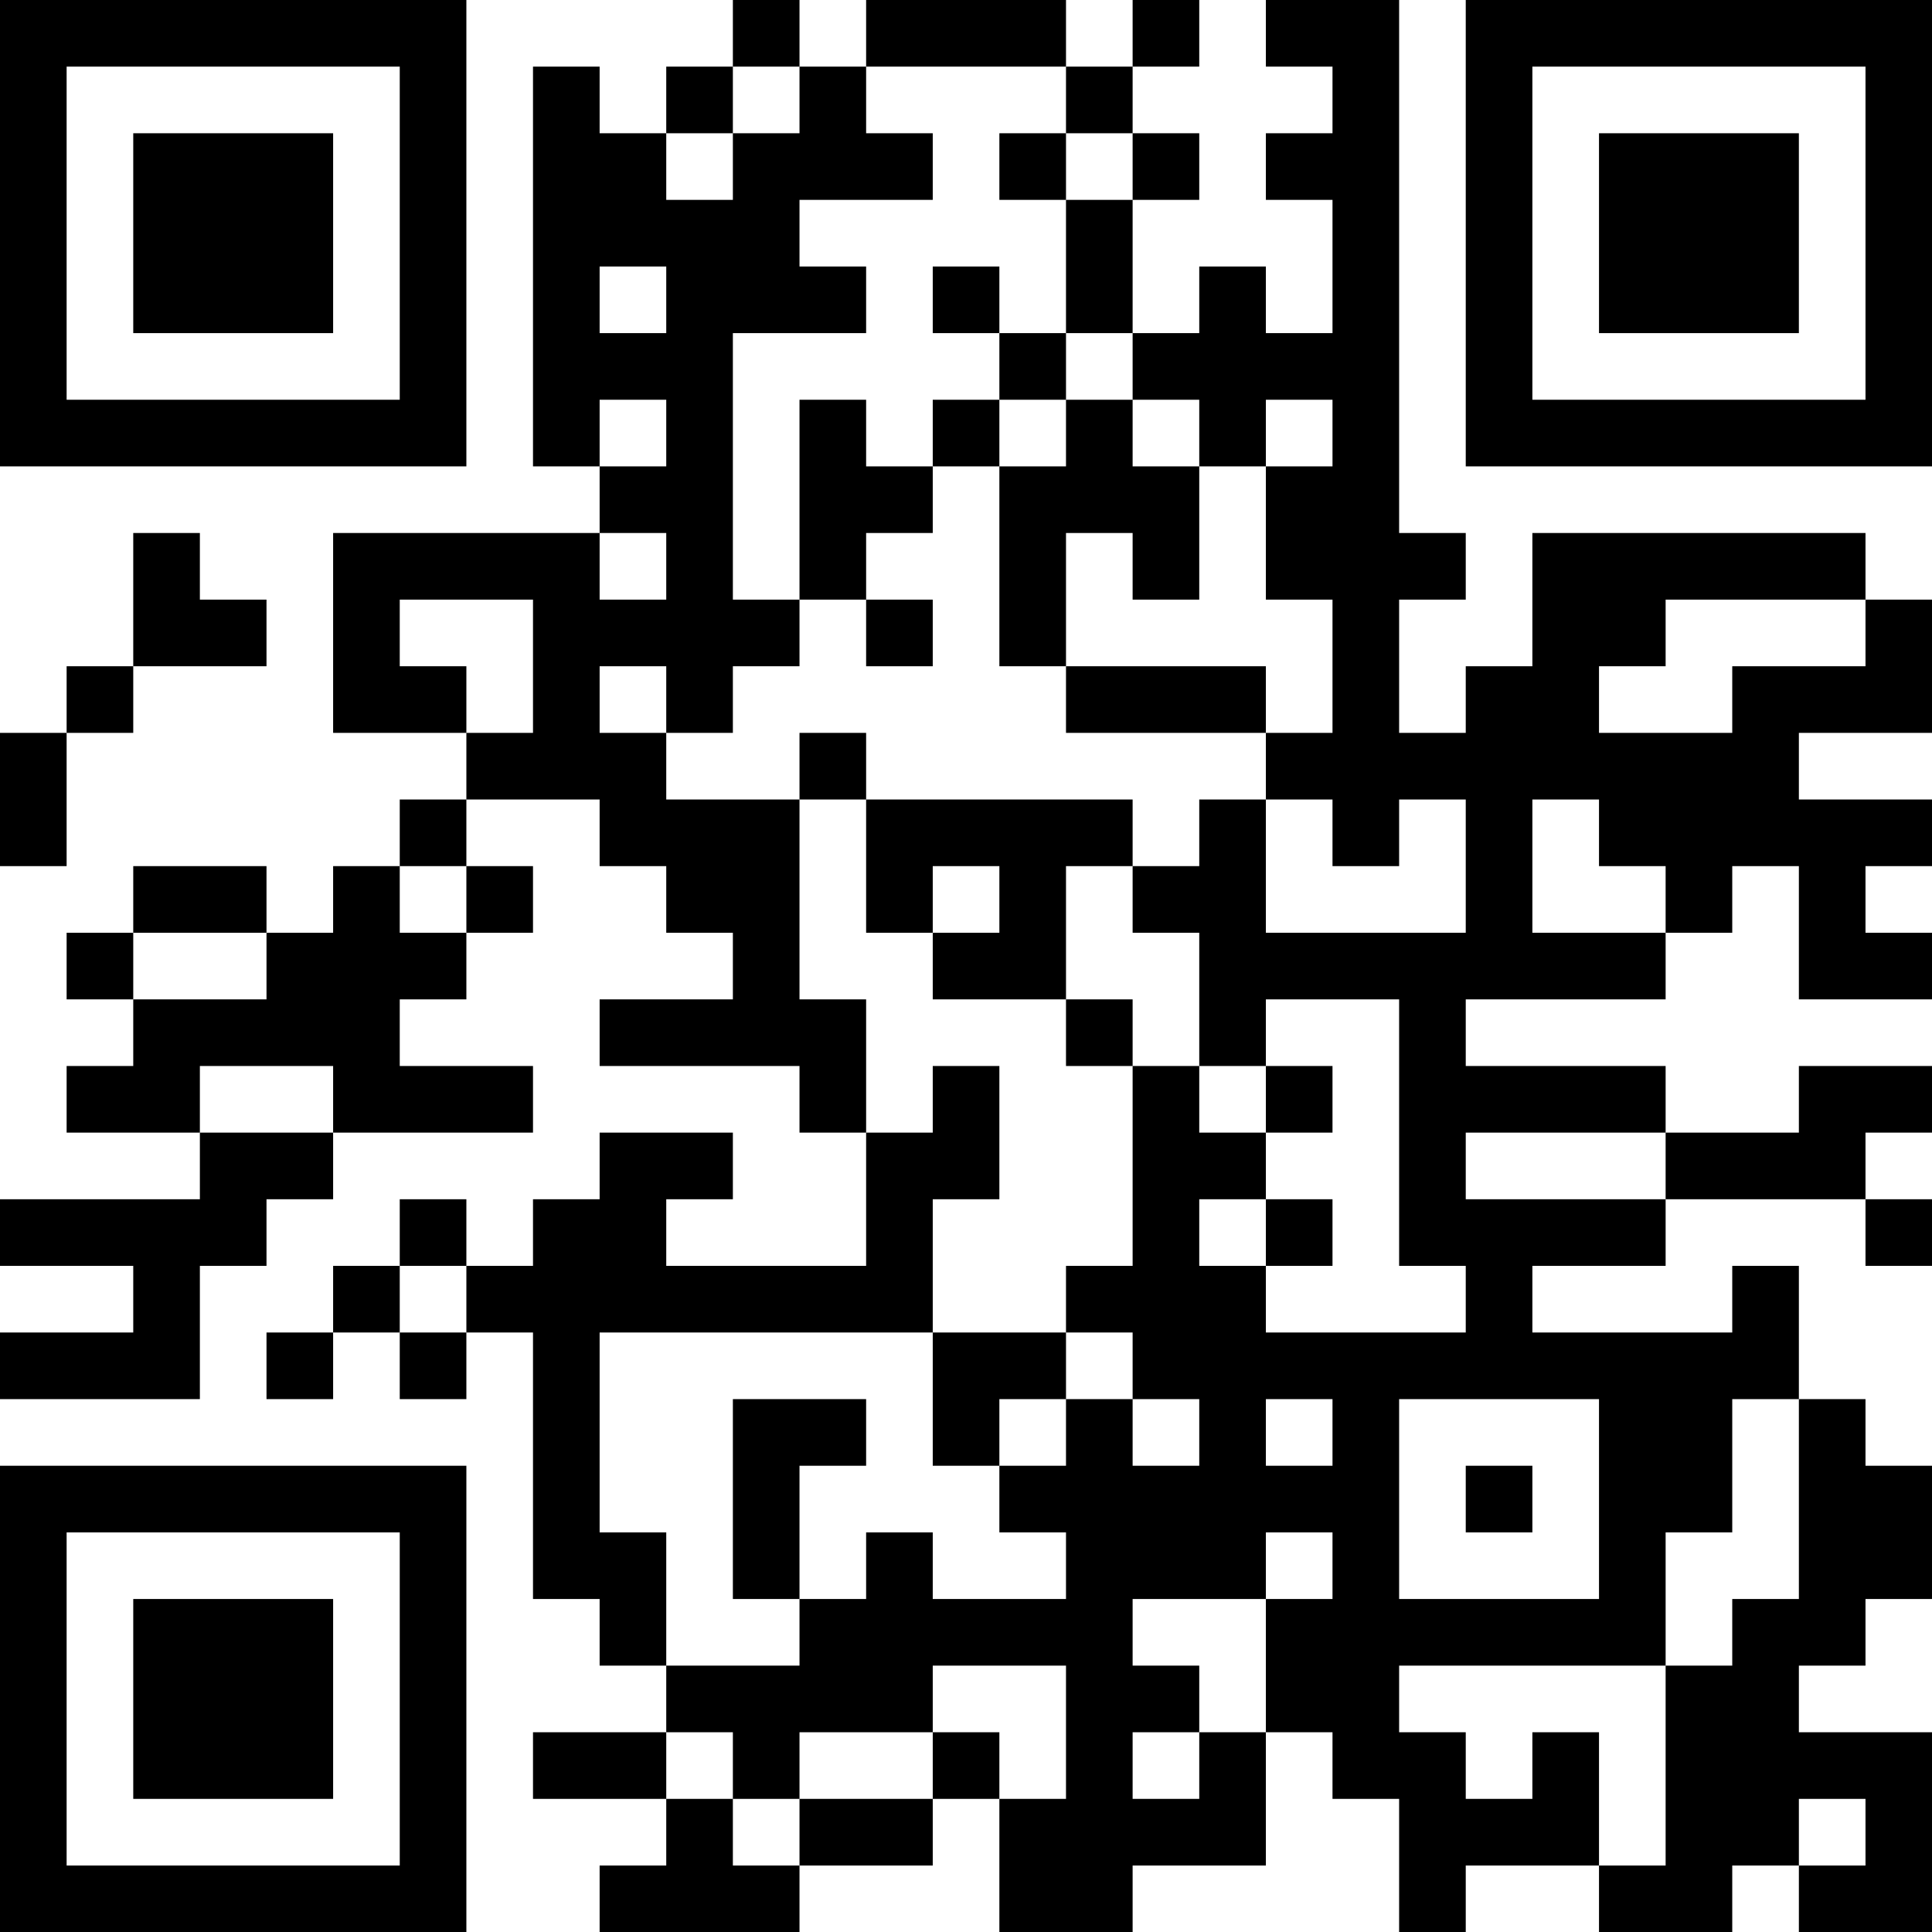 <?xml version="1.0" encoding="UTF-8"?>
<svg xmlns="http://www.w3.org/2000/svg" version="1.1" width="200" height="200" viewBox="0 0 200 200"><rect x="0" y="0" width="200" height="200" fill="#ffffff"/><g transform="scale(6.897)"><g transform="translate(0,0)"><path fill-rule="evenodd" d="M11 0L11 1L10 1L10 2L9 2L9 1L8 1L8 7L9 7L9 8L5 8L5 11L7 11L7 12L6 12L6 13L5 13L5 14L4 14L4 13L2 13L2 14L1 14L1 15L2 15L2 16L1 16L1 17L3 17L3 18L0 18L0 19L2 19L2 20L0 20L0 21L3 21L3 19L4 19L4 18L5 18L5 17L8 17L8 16L6 16L6 15L7 15L7 14L8 14L8 13L7 13L7 12L9 12L9 13L10 13L10 14L11 14L11 15L9 15L9 16L12 16L12 17L13 17L13 19L10 19L10 18L11 18L11 17L9 17L9 18L8 18L8 19L7 19L7 18L6 18L6 19L5 19L5 20L4 20L4 21L5 21L5 20L6 20L6 21L7 21L7 20L8 20L8 24L9 24L9 25L10 25L10 26L8 26L8 27L10 27L10 28L9 28L9 29L12 29L12 28L14 28L14 27L15 27L15 29L17 29L17 28L19 28L19 26L20 26L20 27L21 27L21 29L22 29L22 28L24 28L24 29L26 29L26 28L27 28L27 29L29 29L29 26L27 26L27 25L28 25L28 24L29 24L29 22L28 22L28 21L27 21L27 19L26 19L26 20L23 20L23 19L25 19L25 18L28 18L28 19L29 19L29 18L28 18L28 17L29 17L29 16L27 16L27 17L25 17L25 16L22 16L22 15L25 15L25 14L26 14L26 13L27 13L27 15L29 15L29 14L28 14L28 13L29 13L29 12L27 12L27 11L29 11L29 9L28 9L28 8L23 8L23 10L22 10L22 11L21 11L21 9L22 9L22 8L21 8L21 0L19 0L19 1L20 1L20 2L19 2L19 3L20 3L20 5L19 5L19 4L18 4L18 5L17 5L17 3L18 3L18 2L17 2L17 1L18 1L18 0L17 0L17 1L16 1L16 0L13 0L13 1L12 1L12 0ZM11 1L11 2L10 2L10 3L11 3L11 2L12 2L12 1ZM13 1L13 2L14 2L14 3L12 3L12 4L13 4L13 5L11 5L11 9L12 9L12 10L11 10L11 11L10 11L10 10L9 10L9 11L10 11L10 12L12 12L12 15L13 15L13 17L14 17L14 16L15 16L15 18L14 18L14 20L9 20L9 23L10 23L10 25L12 25L12 24L13 24L13 23L14 23L14 24L16 24L16 23L15 23L15 22L16 22L16 21L17 21L17 22L18 22L18 21L17 21L17 20L16 20L16 19L17 19L17 16L18 16L18 17L19 17L19 18L18 18L18 19L19 19L19 20L22 20L22 19L21 19L21 15L19 15L19 16L18 16L18 14L17 14L17 13L18 13L18 12L19 12L19 14L22 14L22 12L21 12L21 13L20 13L20 12L19 12L19 11L20 11L20 9L19 9L19 7L20 7L20 6L19 6L19 7L18 7L18 6L17 6L17 5L16 5L16 3L17 3L17 2L16 2L16 1ZM15 2L15 3L16 3L16 2ZM9 4L9 5L10 5L10 4ZM14 4L14 5L15 5L15 6L14 6L14 7L13 7L13 6L12 6L12 9L13 9L13 10L14 10L14 9L13 9L13 8L14 8L14 7L15 7L15 10L16 10L16 11L19 11L19 10L16 10L16 8L17 8L17 9L18 9L18 7L17 7L17 6L16 6L16 5L15 5L15 4ZM9 6L9 7L10 7L10 6ZM15 6L15 7L16 7L16 6ZM2 8L2 10L1 10L1 11L0 11L0 13L1 13L1 11L2 11L2 10L4 10L4 9L3 9L3 8ZM9 8L9 9L10 9L10 8ZM6 9L6 10L7 10L7 11L8 11L8 9ZM25 9L25 10L24 10L24 11L26 11L26 10L28 10L28 9ZM12 11L12 12L13 12L13 14L14 14L14 15L16 15L16 16L17 16L17 15L16 15L16 13L17 13L17 12L13 12L13 11ZM23 12L23 14L25 14L25 13L24 13L24 12ZM6 13L6 14L7 14L7 13ZM14 13L14 14L15 14L15 13ZM2 14L2 15L4 15L4 14ZM3 16L3 17L5 17L5 16ZM19 16L19 17L20 17L20 16ZM22 17L22 18L25 18L25 17ZM19 18L19 19L20 19L20 18ZM6 19L6 20L7 20L7 19ZM14 20L14 22L15 22L15 21L16 21L16 20ZM11 21L11 24L12 24L12 22L13 22L13 21ZM19 21L19 22L20 22L20 21ZM21 21L21 24L24 24L24 21ZM26 21L26 23L25 23L25 25L21 25L21 26L22 26L22 27L23 27L23 26L24 26L24 28L25 28L25 25L26 25L26 24L27 24L27 21ZM22 22L22 23L23 23L23 22ZM19 23L19 24L17 24L17 25L18 25L18 26L17 26L17 27L18 27L18 26L19 26L19 24L20 24L20 23ZM14 25L14 26L12 26L12 27L11 27L11 26L10 26L10 27L11 27L11 28L12 28L12 27L14 27L14 26L15 26L15 27L16 27L16 25ZM27 27L27 28L28 28L28 27ZM0 0L0 7L7 7L7 0ZM1 1L1 6L6 6L6 1ZM2 2L2 5L5 5L5 2ZM22 0L22 7L29 7L29 0ZM23 1L23 6L28 6L28 1ZM24 2L24 5L27 5L27 2ZM0 22L0 29L7 29L7 22ZM1 23L1 28L6 28L6 23ZM2 24L2 27L5 27L5 24Z" fill="#000000"/></g></g></svg>
